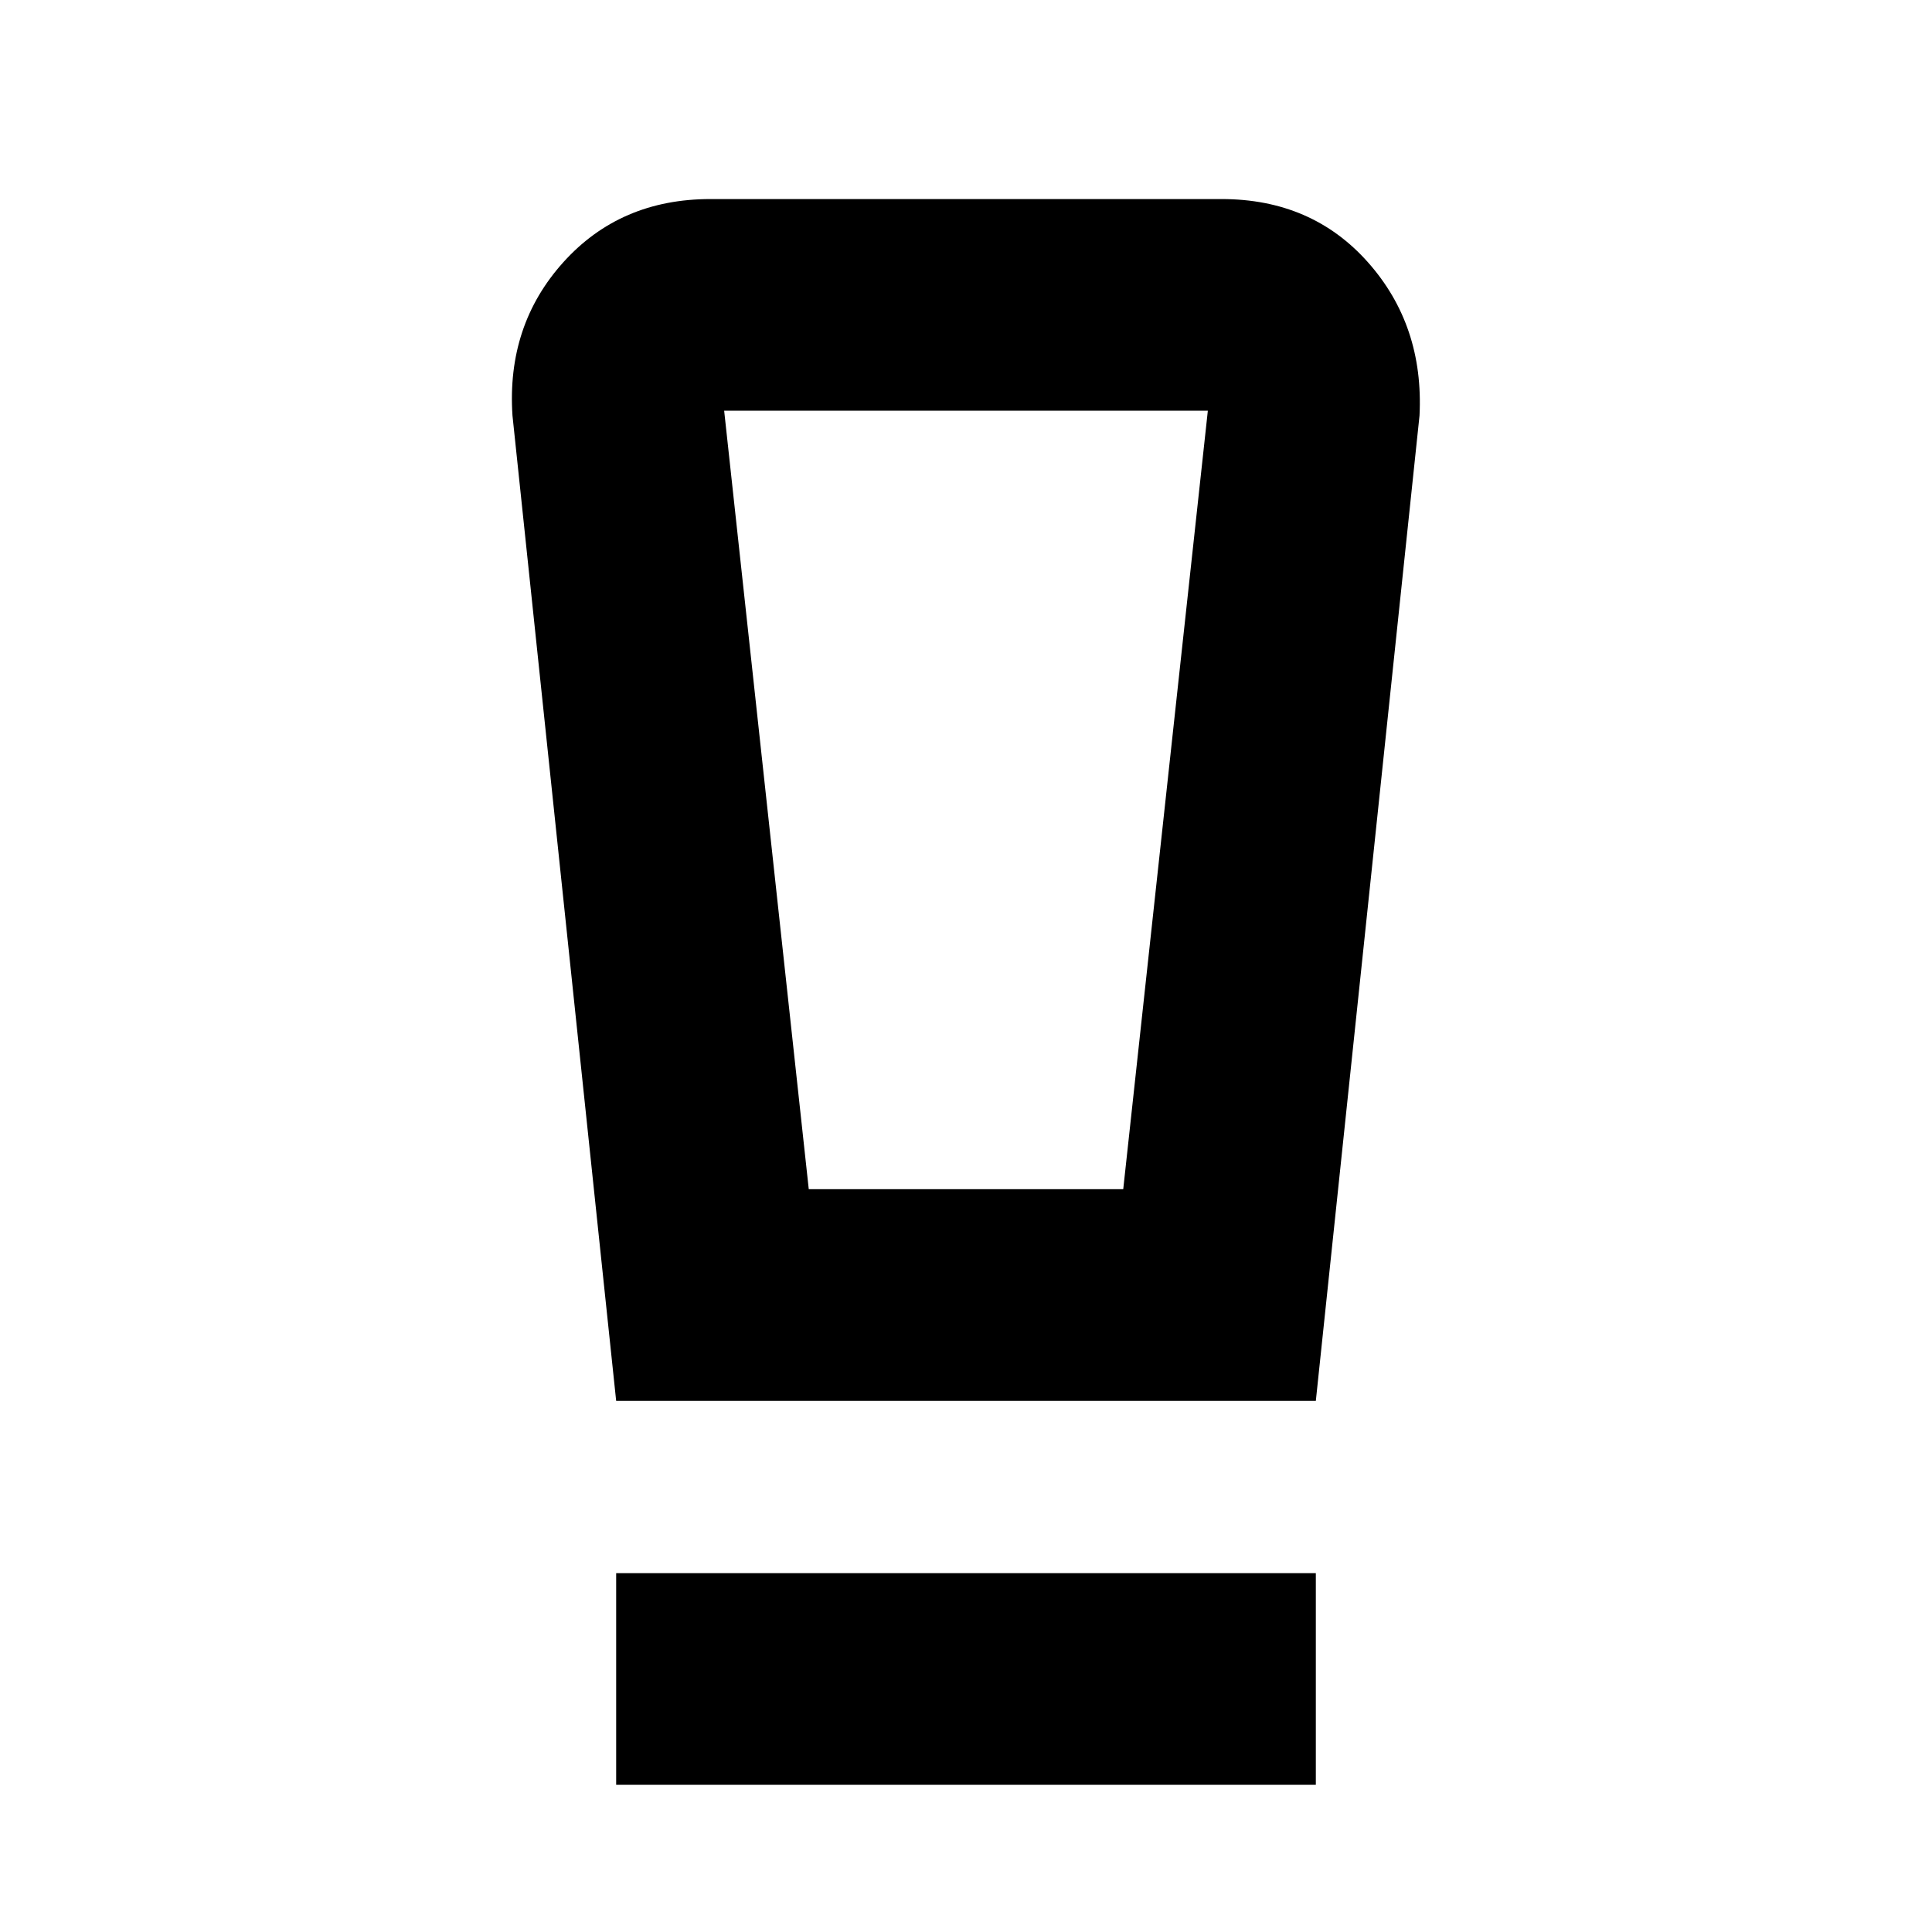 <svg xmlns="http://www.w3.org/2000/svg" height="20" viewBox="0 -960 960 960" width="20"><path d="M306.17-73.13V-178.3h347.66v105.17H306.17Zm0-190.78-51.52-489.57q-3-44.82 25.27-76.22 28.28-31.39 73.1-31.39h253.96q44.82 0 72.72 31.39 27.89 31.4 25.65 76.22l-51.52 489.57H306.17Zm95.7-105.18h156.26l42.04-386.82H359.83l42.04 386.82Zm-6.9-386.82h-35.14 240.34-205.2Z"/></svg>